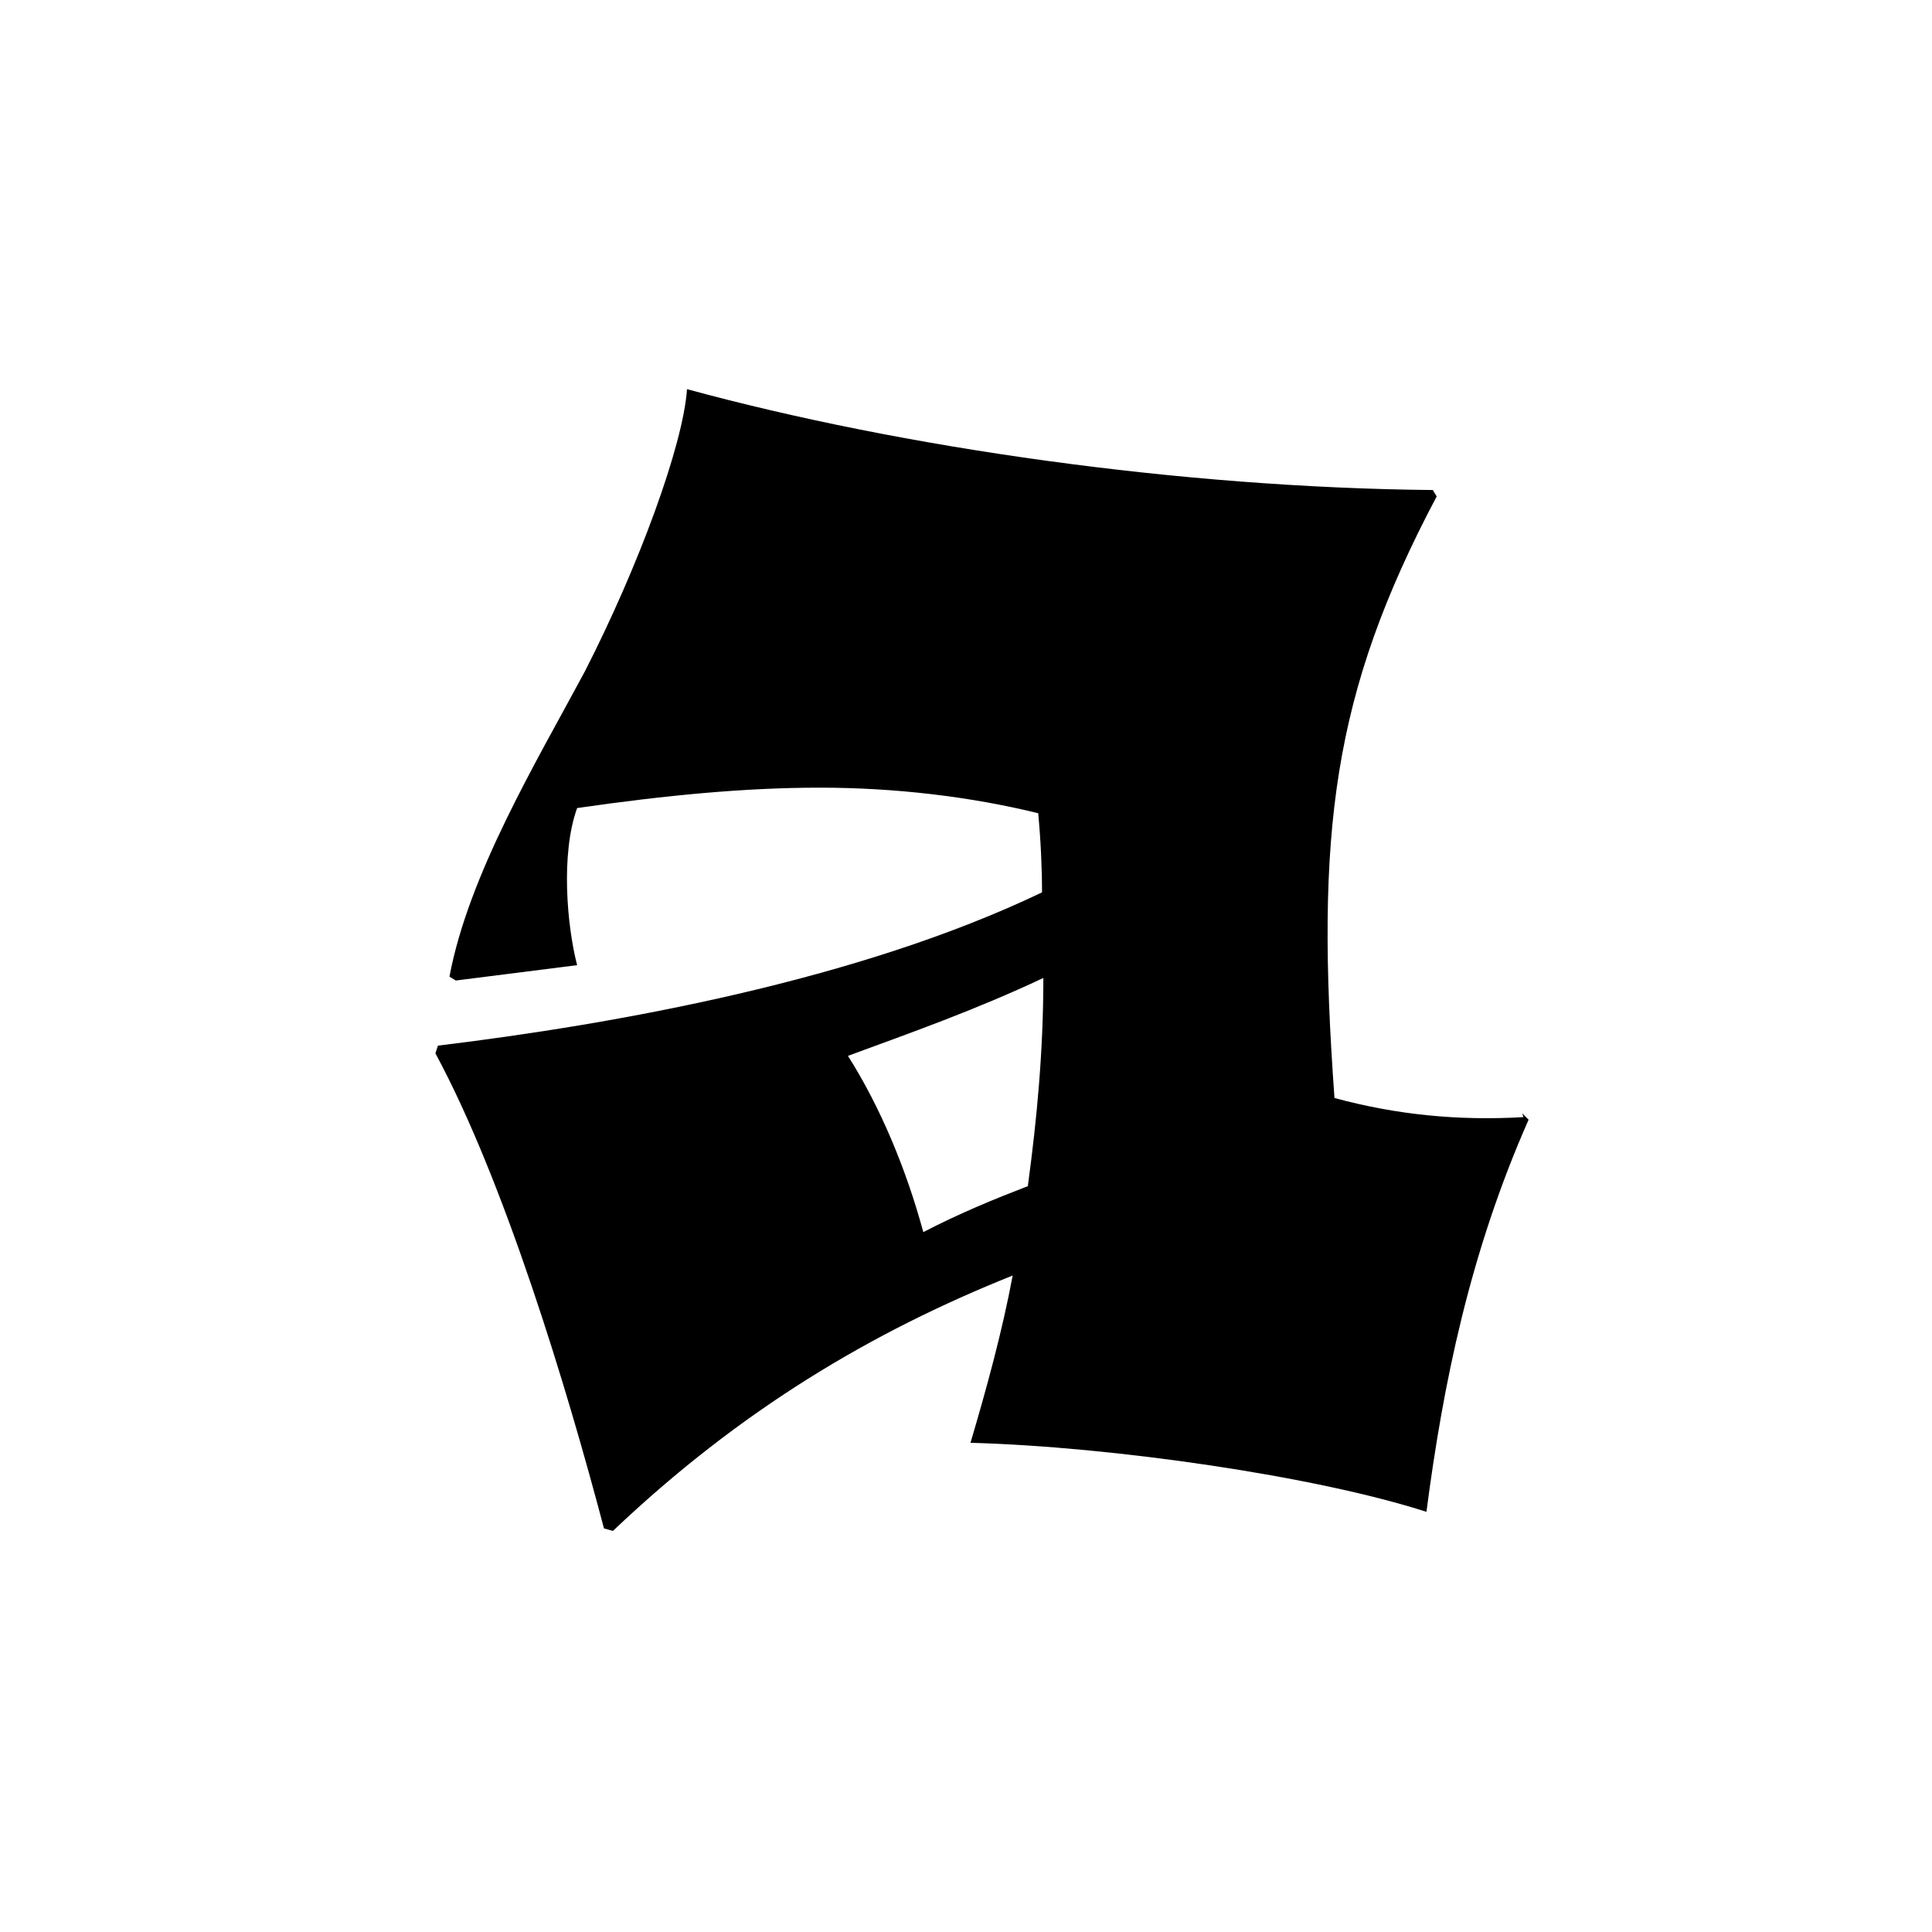 <?xml version="1.0" encoding="UTF-8"?>
<svg xmlns="http://www.w3.org/2000/svg" xmlns:xlink="http://www.w3.org/1999/xlink" width="141.7" height="141.7" viewBox="0 0 141.7 141.7">
<path fill-rule="evenodd" fill="rgb(0%, 0%, 0%)" fill-opacity="1" d="M 111.742 81.934 C 106.871 82.215 102.375 81.75 97.875 80.531 C 96.473 61.047 97.691 50.93 105.371 36.41 L 105.09 35.941 C 86.543 35.758 66.219 32.852 50.387 28.543 C 50.105 32.668 46.824 41.562 42.895 49.246 C 39.332 55.895 34.367 64.141 32.965 71.633 L 33.434 71.914 L 42.328 70.789 C 41.582 67.887 41.113 62.641 42.328 59.266 C 48.793 58.332 54.602 57.77 60.129 57.77 C 65.652 57.77 71.18 58.426 76.145 59.645 C 76.332 61.609 76.426 63.672 76.426 65.449 C 62.938 71.914 45.234 75.098 32.121 76.691 L 31.934 77.254 C 36.992 86.621 41.582 101.793 44.297 112.098 L 44.953 112.285 C 54.32 103.387 63.969 97.672 74.273 93.551 C 73.523 97.578 72.398 101.699 71.18 105.82 C 81.578 106.102 96.473 108.258 104.621 110.883 C 105.84 101.512 107.805 91.867 112.113 82.125 L 111.645 81.656 L 111.738 81.938 Z M 75.398 86.992 C 72.965 87.93 70.434 88.961 67.719 90.367 C 66.5 85.871 64.625 81.281 62.191 77.441 C 66.781 75.754 71.559 74.066 76.523 71.727 C 76.523 77.066 76.055 82.031 75.398 86.898 Z M 75.398 86.992 "/>
</svg>
